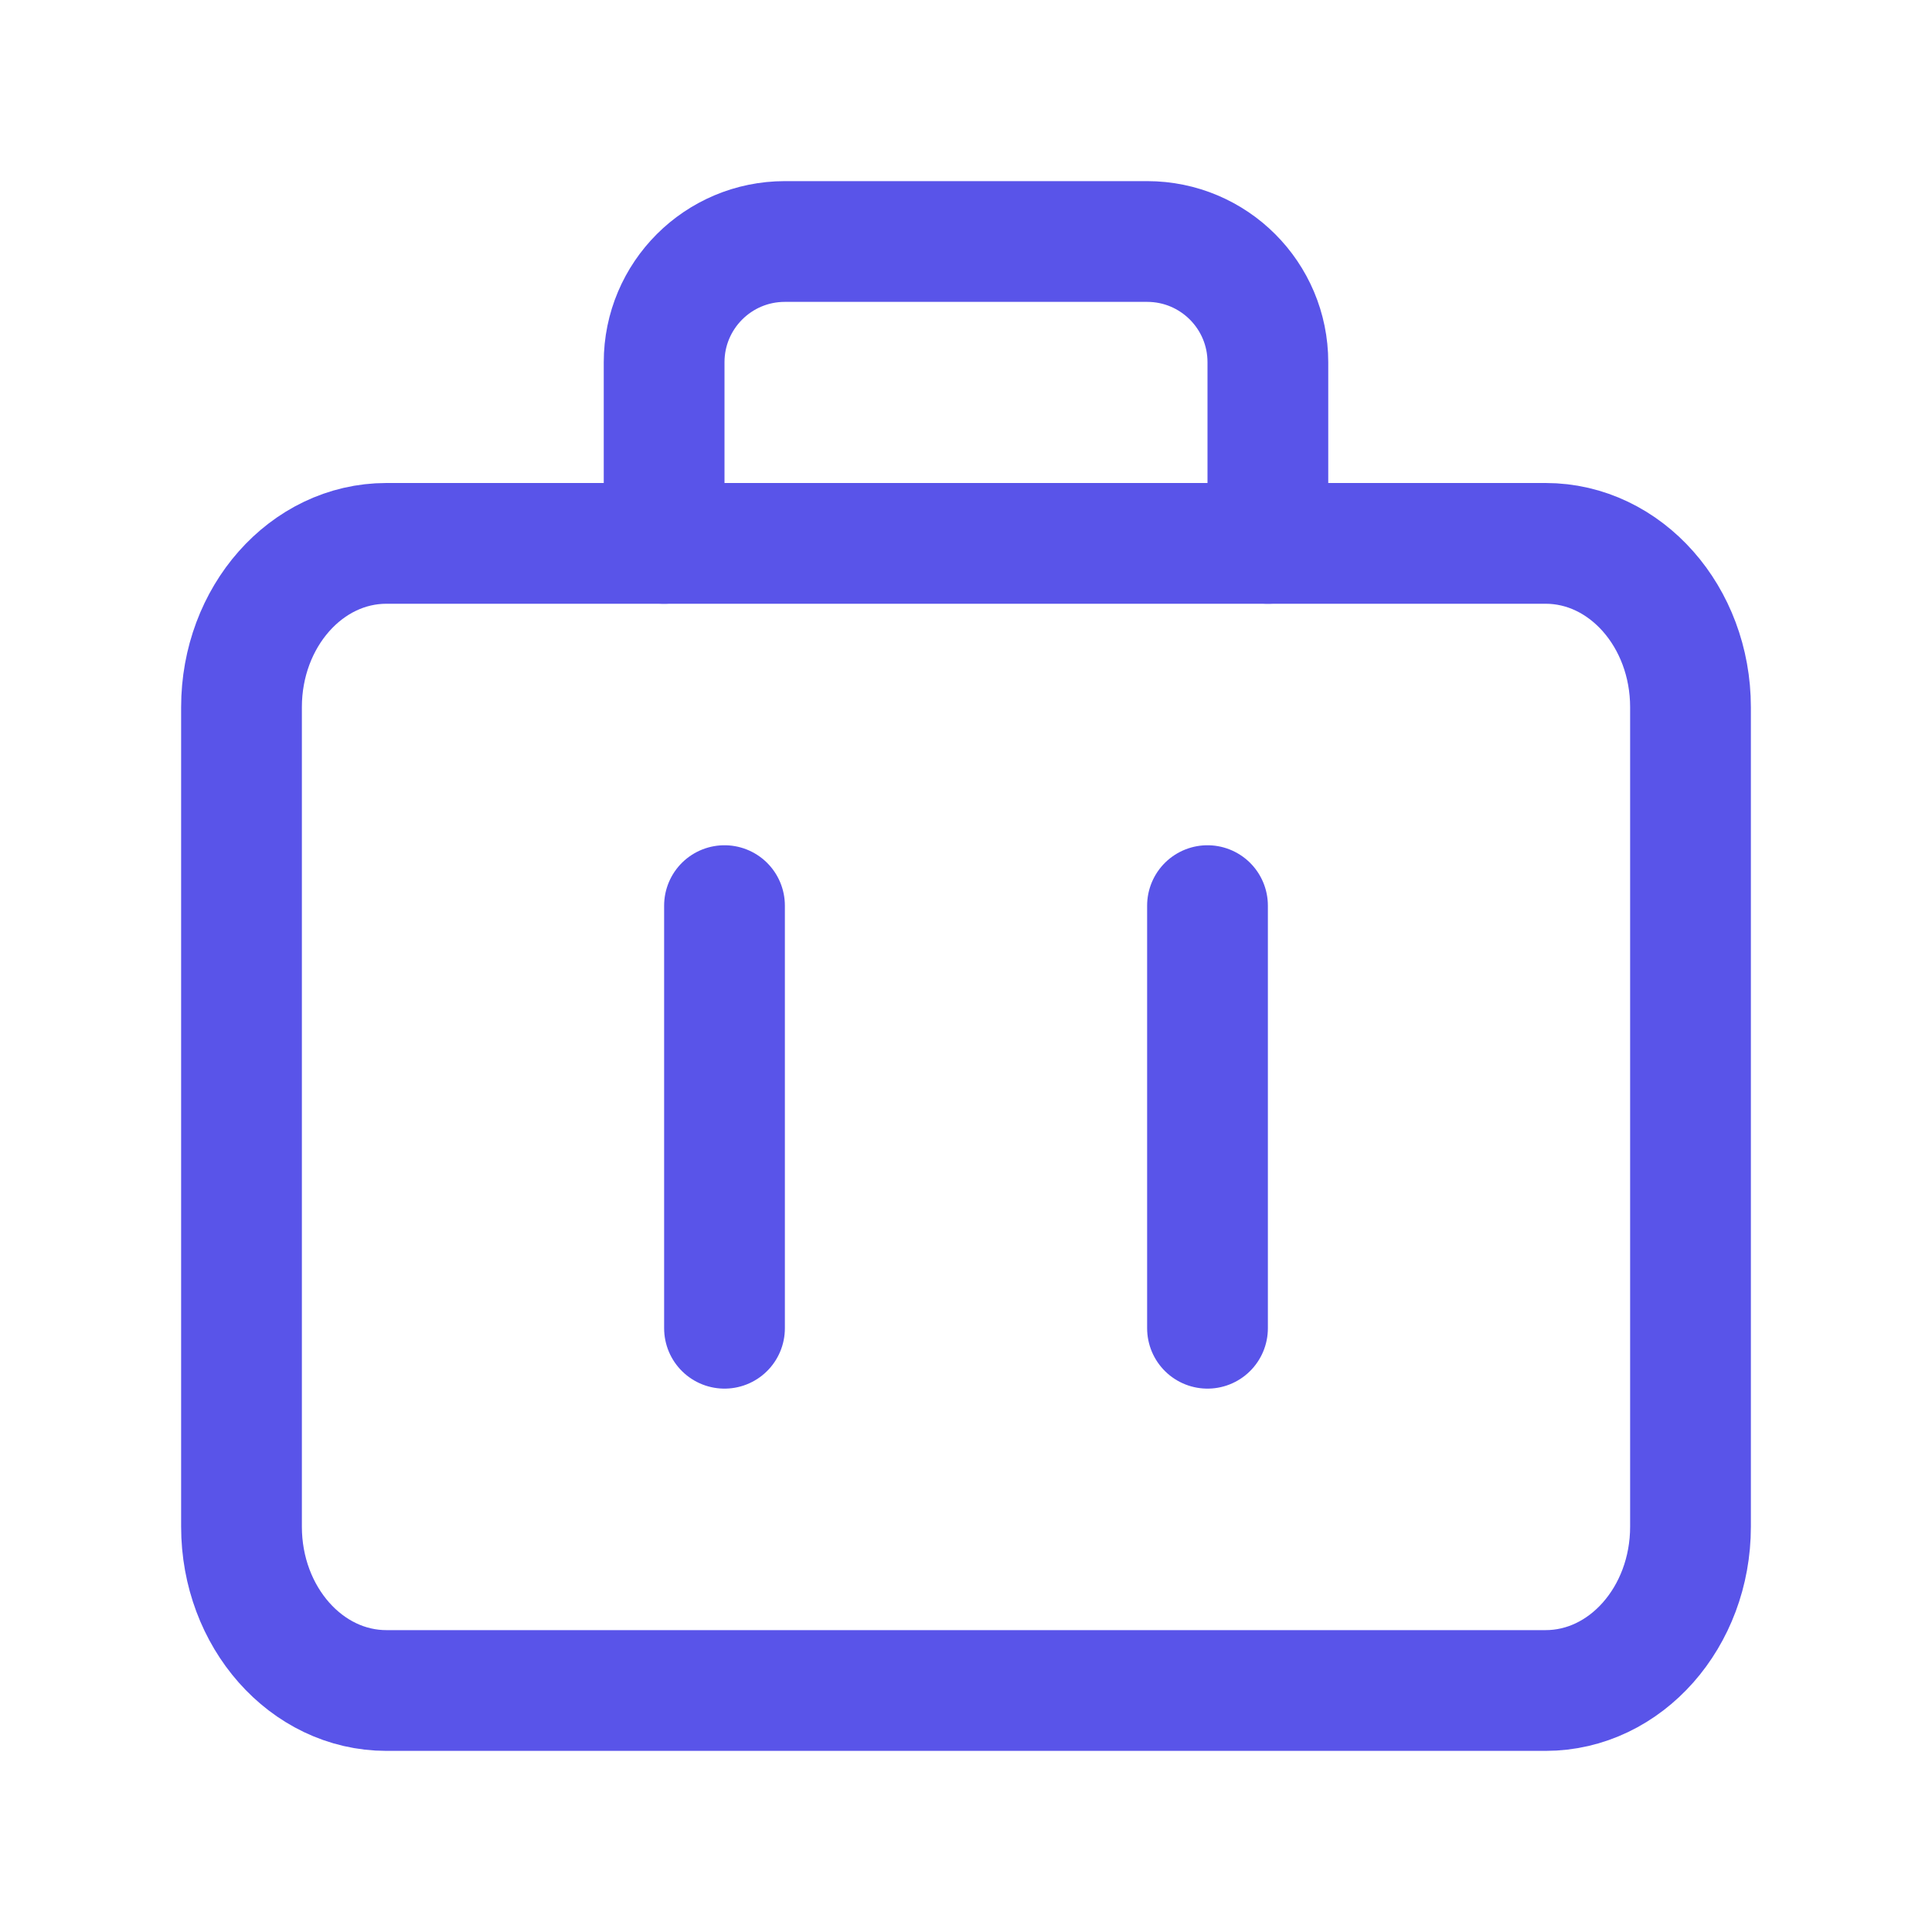 <svg width="32" height="32" viewBox="0 0 32 32" fill="none" xmlns="http://www.w3.org/2000/svg">
<path d="M25.6 9H6.4C5.075 9 4 10.215 4 11.714V25.286C4 26.785 5.075 28 6.4 28H25.6C26.925 28 28 26.785 28 25.286V11.714C28 10.215 26.925 9 25.6 9Z" stroke="#5954E9" stroke-width="2" stroke-linecap="round" stroke-linejoin="round"/>
<path d="M20 22V15M12 15V22" stroke="#5954E9" stroke-width="2" stroke-linecap="round" stroke-linejoin="round"/>
<path d="M21 9V6C21 4.895 20.105 4 19 4H13C11.895 4 11 4.895 11 6V9" stroke="#5954E9" stroke-width="2" stroke-linecap="round" stroke-linejoin="round"/>
</svg>
